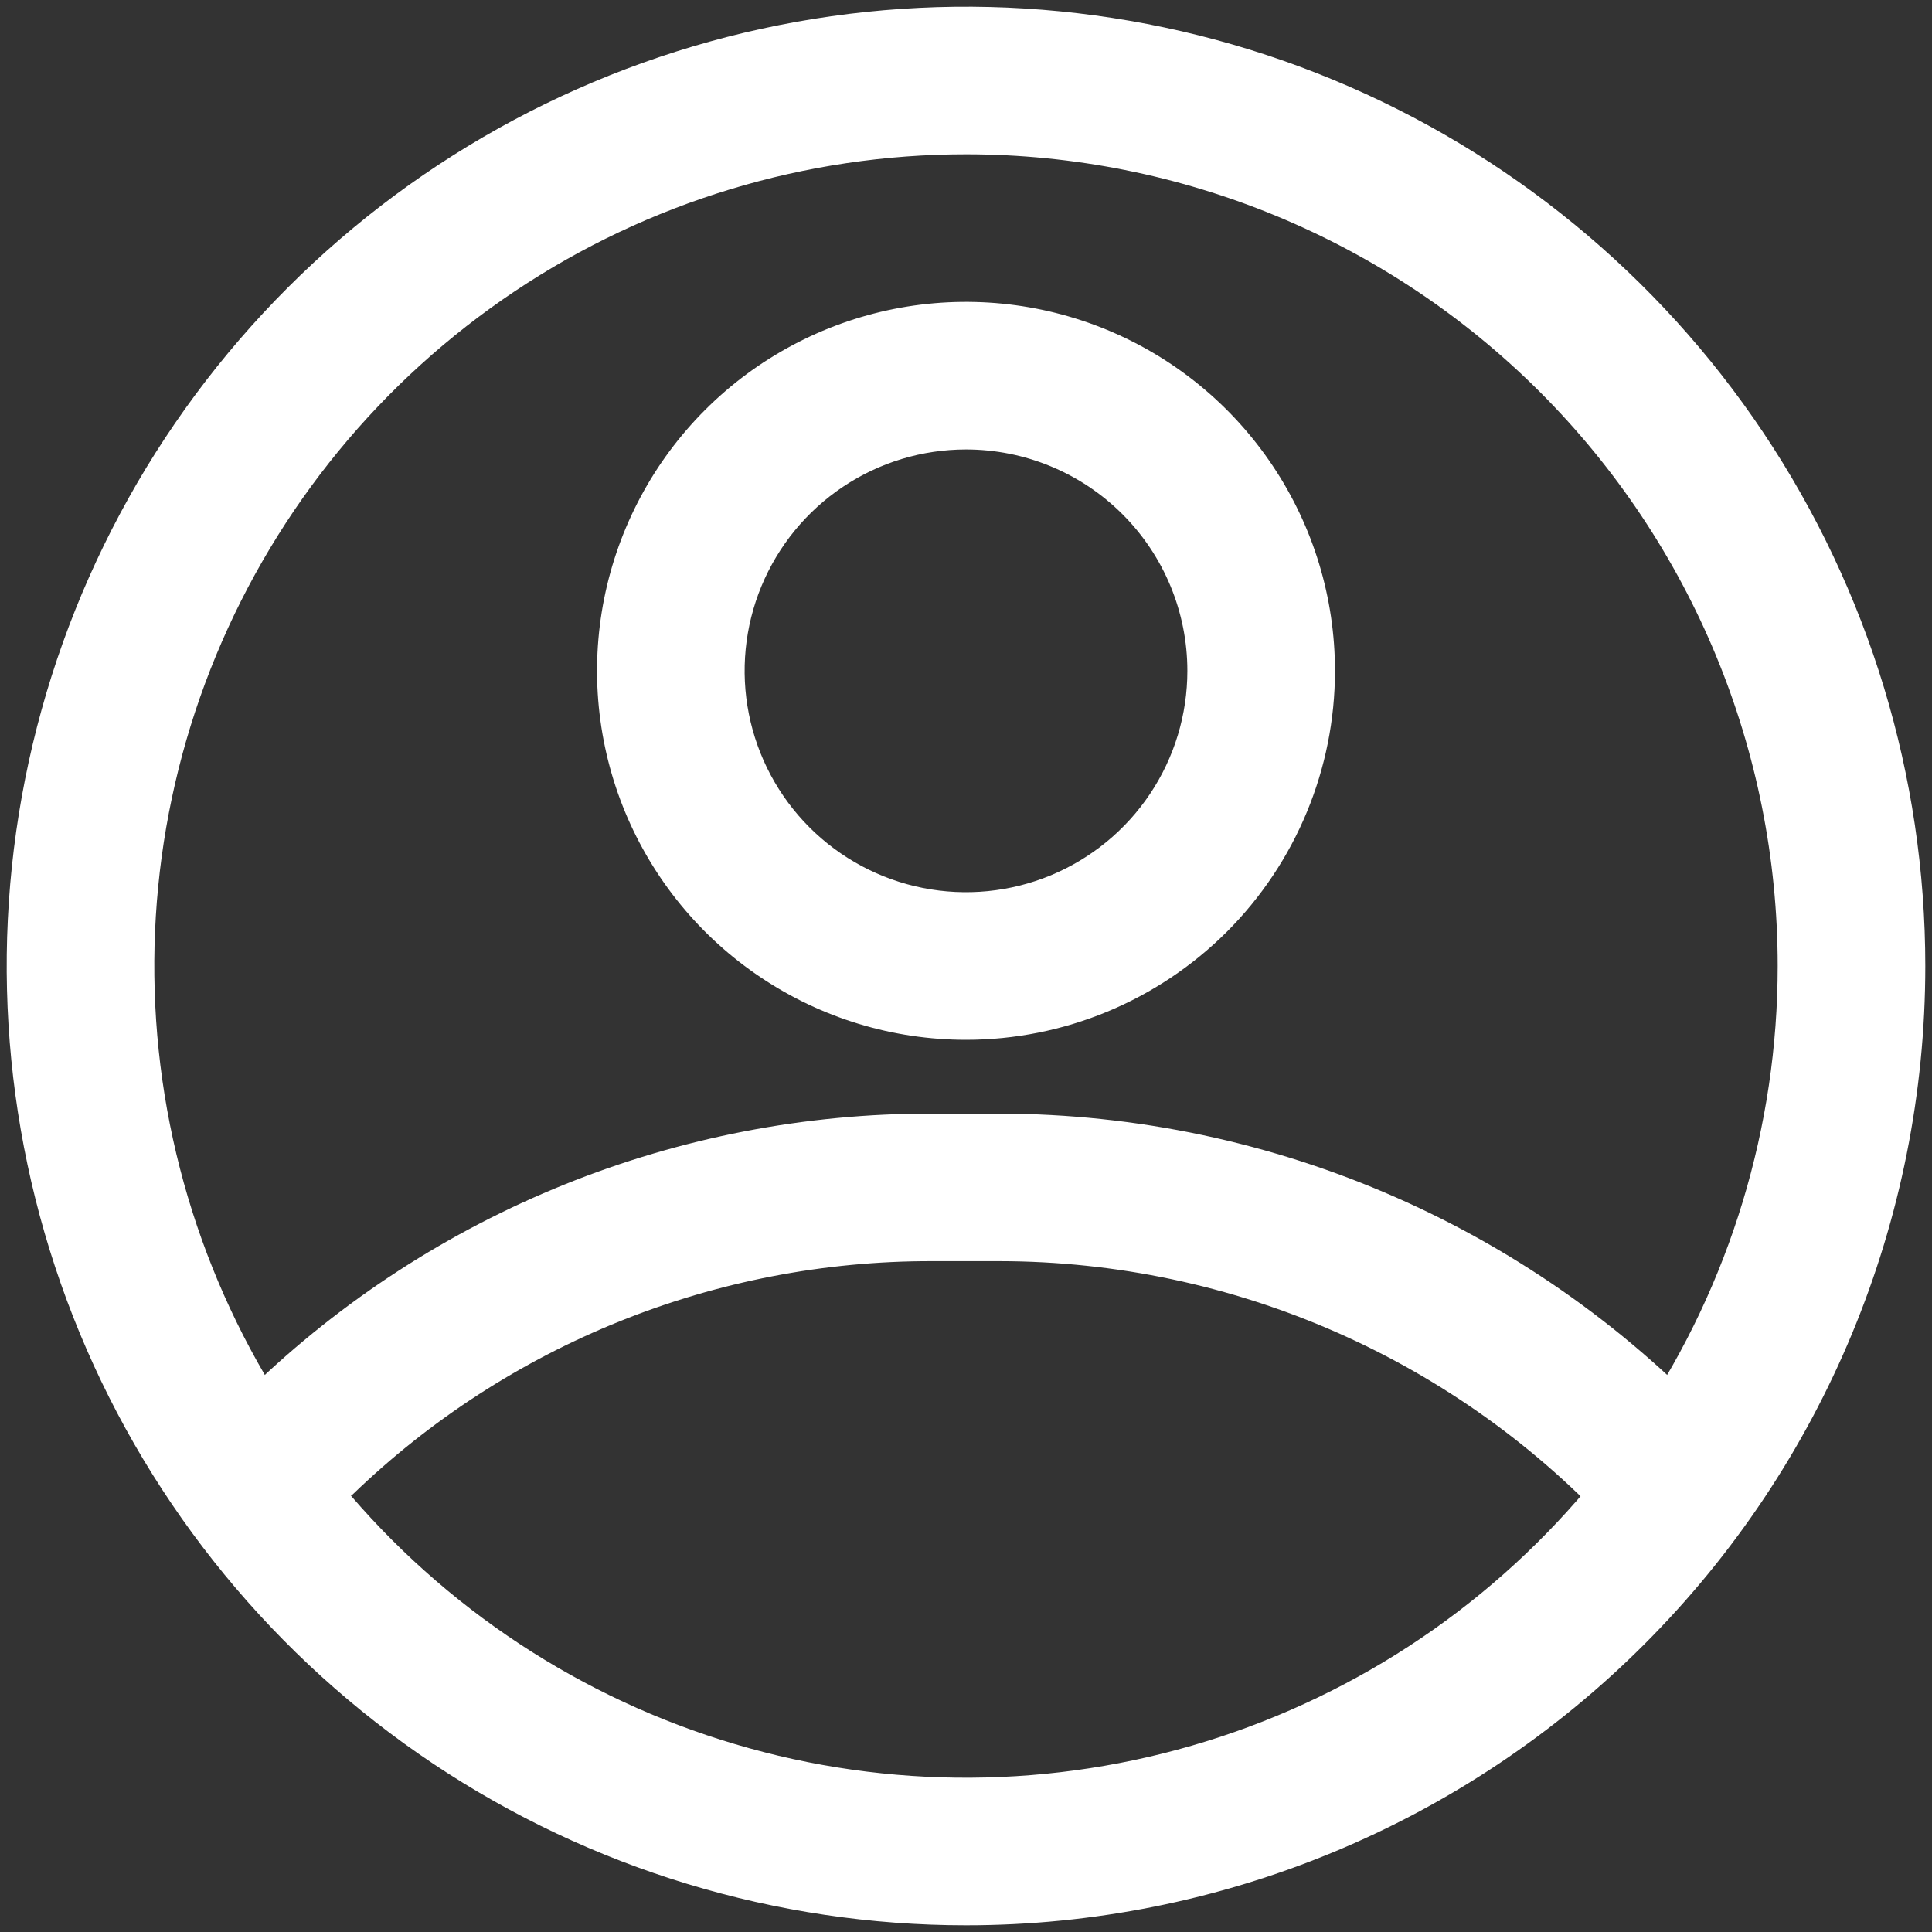 <svg width="45" height="45" viewBox="0 0 45 45" fill="none" xmlns="http://www.w3.org/2000/svg">
<rect x="0" y="0" width="45" height="45" fill="#333333" stroke="none"/>
<path d="M22.5 44.844C18.081 44.844 13.761 43.533 10.086 41.078C6.412 38.623 3.548 35.133 1.857 31.051C0.166 26.968 -0.277 22.475 0.586 18.141C1.448 13.807 3.576 9.825 6.701 6.701C9.825 3.576 13.807 1.448 18.141 0.586C22.475 -0.277 26.968 0.166 31.051 1.857C35.133 3.548 38.623 6.412 41.078 10.086C43.533 13.761 44.844 18.081 44.844 22.5C44.844 28.426 42.49 34.109 38.299 38.299C34.109 42.49 28.426 44.844 22.5 44.844ZM22.5 3.594C18.761 3.594 15.105 4.703 11.996 6.78C8.887 8.857 6.464 11.81 5.033 15.265C3.602 18.72 3.228 22.521 3.957 26.188C4.687 29.856 6.487 33.225 9.131 35.869C11.775 38.513 15.144 40.313 18.812 41.043C22.479 41.773 26.28 41.398 29.735 39.967C33.19 38.536 36.142 36.113 38.22 33.004C40.297 29.895 41.406 26.239 41.406 22.5C41.406 17.486 39.414 12.677 35.869 9.131C32.323 5.586 27.514 3.594 22.5 3.594Z" fill="white"/>
<path d="M22.5 24.219C20.8 24.219 19.139 23.715 17.726 22.77C16.312 21.826 15.211 20.484 14.56 18.914C13.91 17.343 13.74 15.616 14.071 13.948C14.403 12.281 15.221 10.75 16.423 9.548C17.625 8.346 19.156 7.528 20.823 7.196C22.491 6.865 24.218 7.035 25.789 7.685C27.359 8.336 28.701 9.437 29.645 10.851C30.59 12.264 31.094 13.925 31.094 15.625C31.094 17.904 30.188 20.09 28.577 21.702C26.965 23.313 24.779 24.219 22.5 24.219ZM22.5 10.469C21.48 10.469 20.483 10.771 19.635 11.338C18.787 11.904 18.127 12.71 17.736 13.652C17.346 14.594 17.244 15.631 17.443 16.631C17.642 17.631 18.133 18.55 18.854 19.271C19.575 19.992 20.494 20.483 21.494 20.682C22.494 20.881 23.531 20.779 24.473 20.389C25.415 19.998 26.221 19.338 26.787 18.49C27.354 17.642 27.656 16.645 27.656 15.625C27.656 14.258 27.113 12.946 26.146 11.979C25.179 11.012 23.867 10.469 22.5 10.469Z" fill="white"/>
<path d="M38.914 36.25C38.675 36.252 38.439 36.203 38.22 36.109C38.001 36.014 37.804 35.875 37.642 35.7C35.818 33.71 33.6 32.12 31.13 31.032C28.66 29.943 25.99 29.379 23.291 29.375H21.709C16.677 29.364 11.838 31.312 8.217 34.806C7.883 35.082 7.456 35.222 7.023 35.196C6.59 35.171 6.182 34.983 5.882 34.67C5.582 34.357 5.412 33.941 5.405 33.508C5.398 33.074 5.555 32.654 5.845 32.331C10.101 28.218 15.791 25.925 21.709 25.938H23.291C26.464 25.945 29.601 26.608 32.506 27.886C35.41 29.163 38.019 31.028 40.169 33.362C40.396 33.607 40.547 33.913 40.603 34.242C40.659 34.572 40.618 34.91 40.485 35.216C40.352 35.523 40.132 35.783 39.853 35.967C39.574 36.151 39.248 36.249 38.914 36.25Z" fill="white"/>
</svg>
